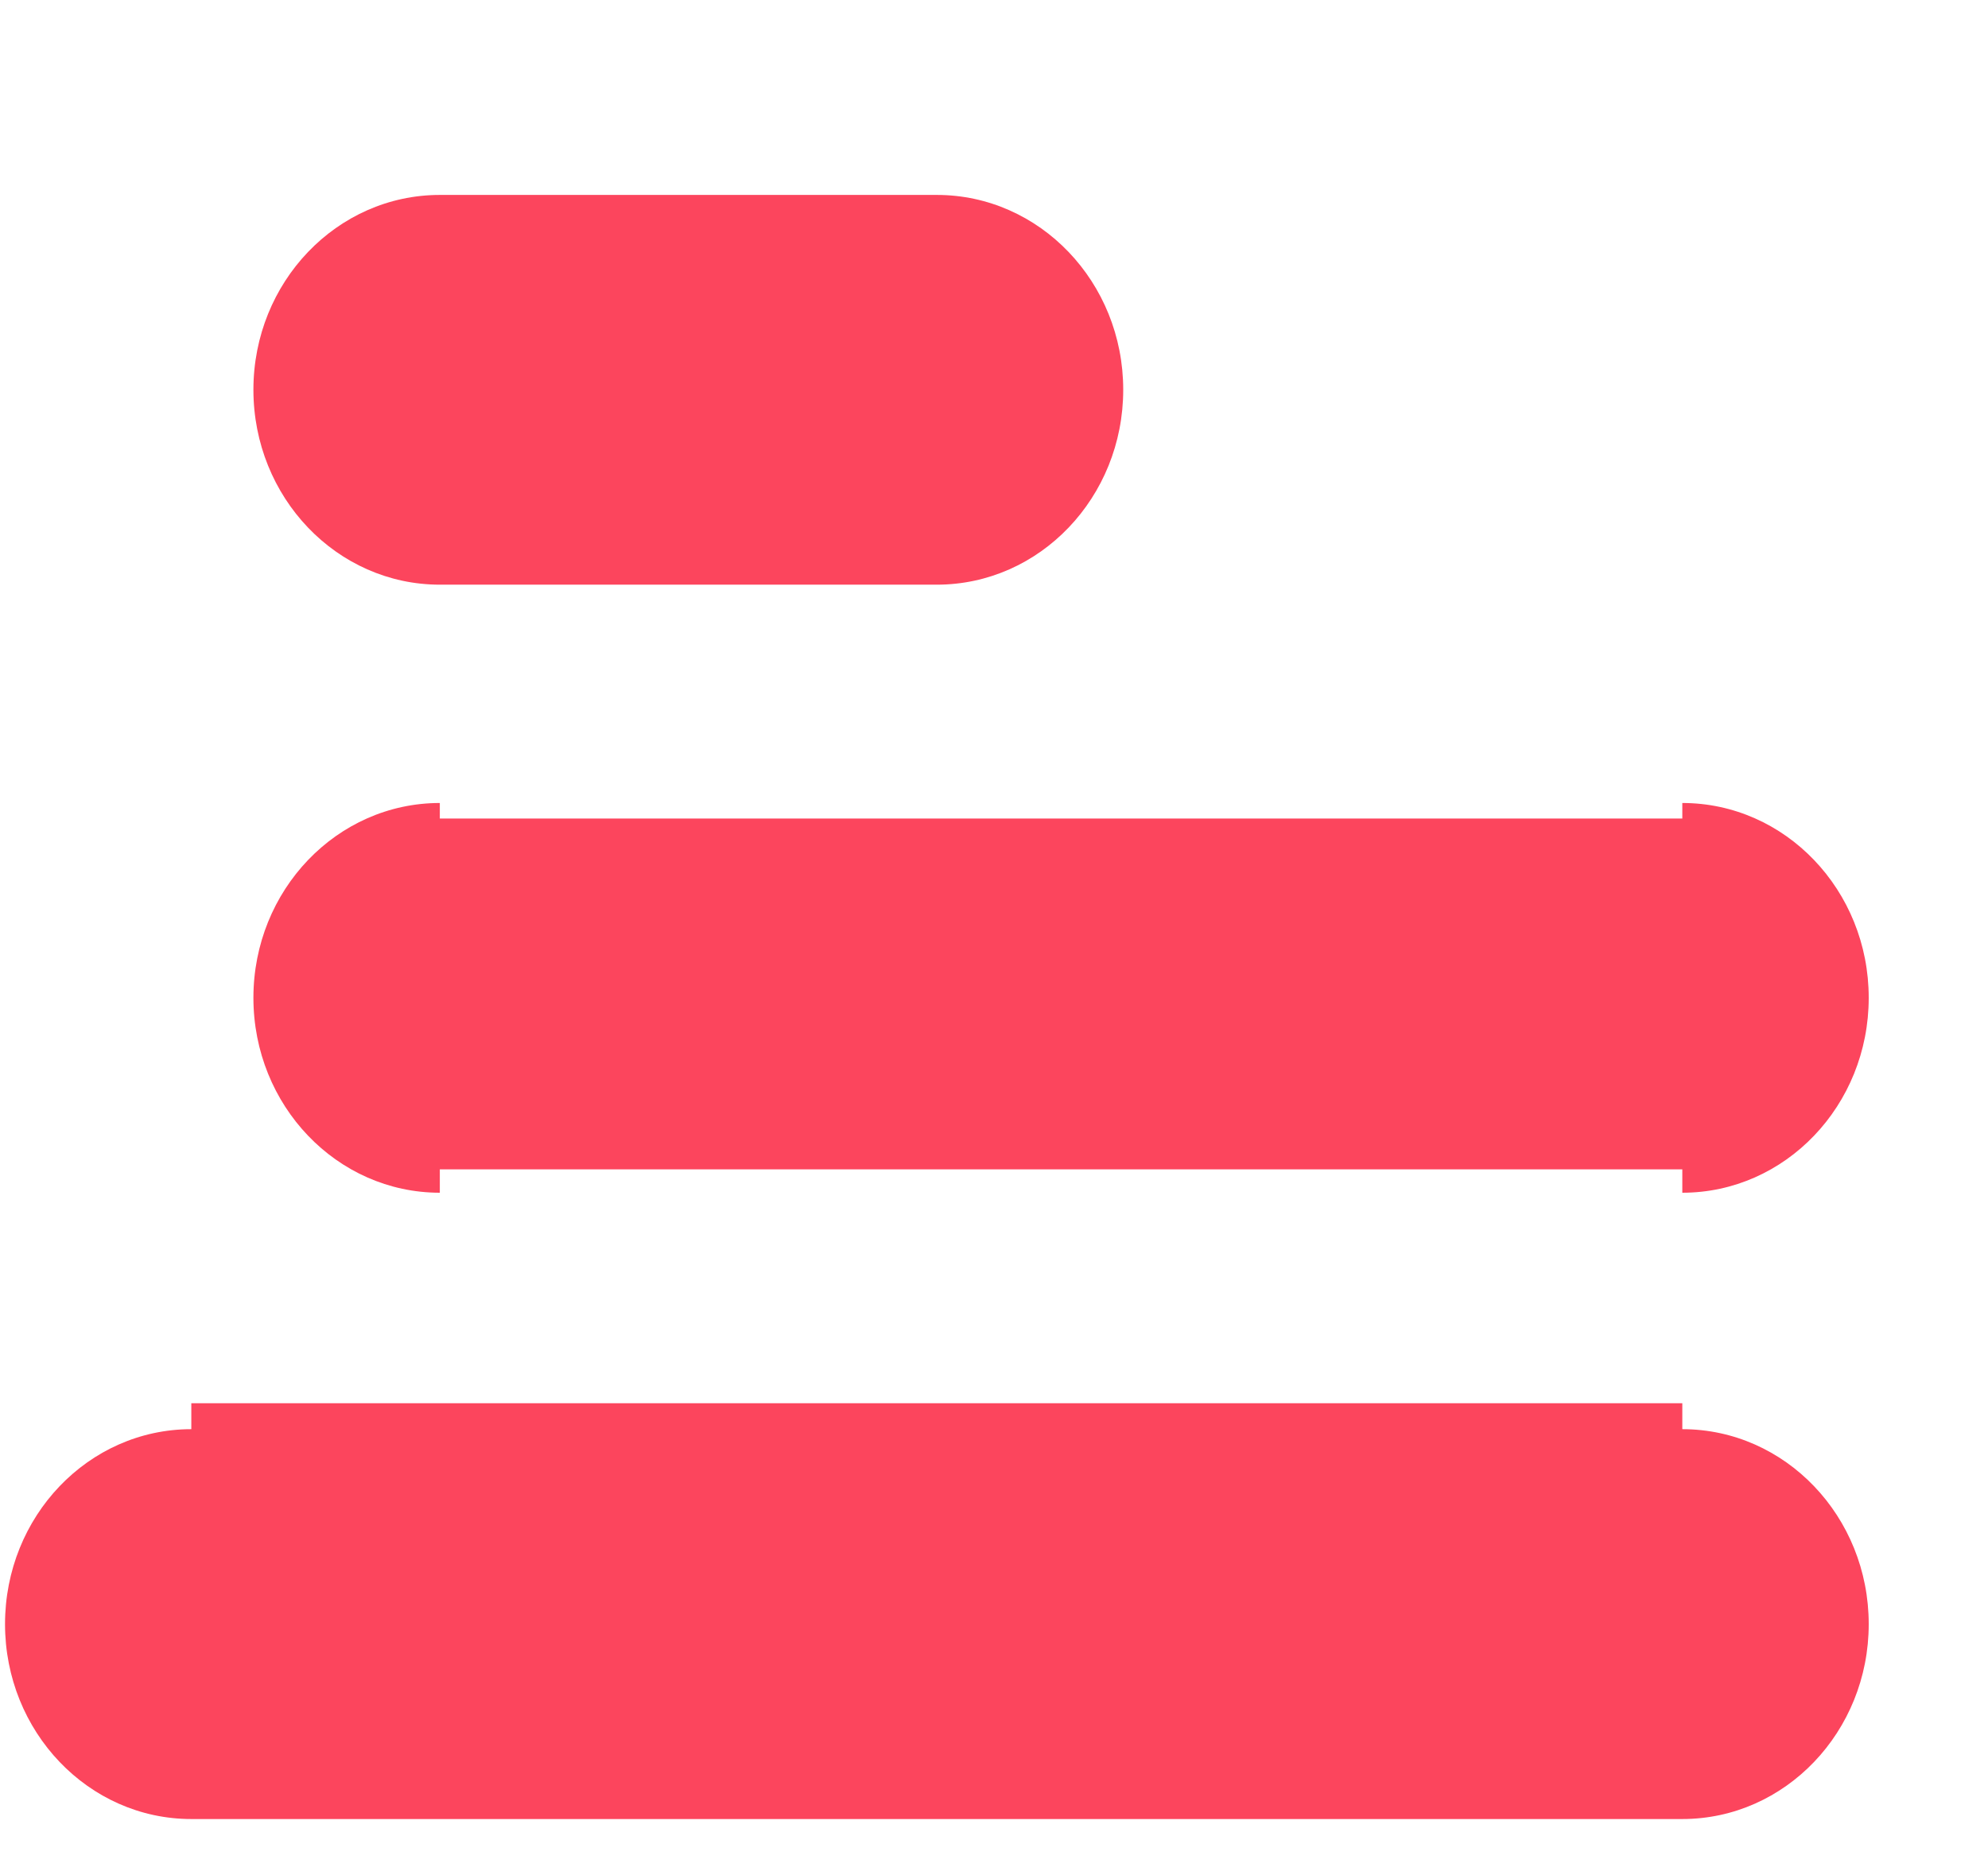 ﻿<?xml version="1.0" encoding="utf-8"?>
<svg version="1.1" xmlns:xlink="http://www.w3.org/1999/xlink" width="17px" height="16px" xmlns="http://www.w3.org/2000/svg">
  <defs>
    <pattern id="BGPattern" patternUnits="userSpaceOnUse" alignment="0 0" imageRepeat="None" />
    <mask fill="white" id="Clip11251">
      <path d="M 8.011 5  L 3.761 5  C 2.881 5  2.167 4.254  2.167 3.333  C 2.167 2.413  2.881 1.667  3.761 1.667  L 8.011 1.667  C 8.891 1.667  9.605 2.413  9.605 3.333  C 9.605 4.254  8.891 5  8.011 5  Z M 14.386 10.2  C 14.386 10.2  14.386 10.2  14.386 10  L 3.761 10  C 3.761 10.2  3.761 10.2  3.761 10.2  C 2.881 10.2  2.167 9.454  2.167 8.533  C 2.167 7.613  2.881 6.867  3.761 6.867  C 3.761 6.867  3.761 6.867  3.761 7  L 14.386 7  C 14.386 6.867  14.386 6.867  14.386 6.867  C 15.266 6.867  15.98 7.613  15.98 8.533  C 15.98 9.454  15.266 10.2  14.386 10.2  Z M 14.386 15.556  L 1.636 15.556  C 0.756 15.556  0.043 14.809  0.043 13.889  C 0.043 12.968  0.756 12.222  1.636 12.222  C 1.636 12.222  1.636 12.222  1.636 12  L 14.386 12  C 14.386 12.222  14.386 12.222  14.386 12.222  C 15.266 12.222  15.98 12.968  15.98 13.889  C 15.98 14.809  15.266 15.556  14.386 15.556  Z " fill-rule="evenodd" />
    </mask>
  </defs>
  <g transform="matrix(1 0 0 1 -160 -607 )">
    <path d="M 8.011 5  L 3.761 5  C 2.881 5  2.167 4.254  2.167 3.333  C 2.167 2.413  2.881 1.667  3.761 1.667  L 8.011 1.667  C 8.891 1.667  9.605 2.413  9.605 3.333  C 9.605 4.254  8.891 5  8.011 5  Z M 14.386 10.2  C 14.386 10.2  14.386 10.2  14.386 10  L 3.761 10  C 3.761 10.2  3.761 10.2  3.761 10.2  C 2.881 10.2  2.167 9.454  2.167 8.533  C 2.167 7.613  2.881 6.867  3.761 6.867  C 3.761 6.867  3.761 6.867  3.761 7  L 14.386 7  C 14.386 6.867  14.386 6.867  14.386 6.867  C 15.266 6.867  15.98 7.613  15.98 8.533  C 15.98 9.454  15.266 10.2  14.386 10.2  Z M 14.386 15.556  L 1.636 15.556  C 0.756 15.556  0.043 14.809  0.043 13.889  C 0.043 12.968  0.756 12.222  1.636 12.222  C 1.636 12.222  1.636 12.222  1.636 12  L 14.386 12  C 14.386 12.222  14.386 12.222  14.386 12.222  C 15.266 12.222  15.98 12.968  15.98 13.889  C 15.98 14.809  15.266 15.556  14.386 15.556  Z " fill-rule="nonzero" fill="rgba(252, 69, 93, 1)" stroke="none" transform="matrix(1 0 0 1 160 607 )" class="fill" />
    <path d="M 8.011 5  L 3.761 5  C 2.881 5  2.167 4.254  2.167 3.333  C 2.167 2.413  2.881 1.667  3.761 1.667  L 8.011 1.667  C 8.891 1.667  9.605 2.413  9.605 3.333  C 9.605 4.254  8.891 5  8.011 5  Z " stroke-width="0" stroke-dasharray="0" stroke="rgba(255, 255, 255, 0)" fill="none" transform="matrix(1 0 0 1 160 607 )" class="stroke" mask="url(#Clip11251)" />
    <path d="M 14.386 10.2  C 14.386 10.2  14.386 10.2  14.386 10  L 3.761 10  C 3.761 10.2  3.761 10.2  3.761 10.2  C 2.881 10.2  2.167 9.454  2.167 8.533  C 2.167 7.613  2.881 6.867  3.761 6.867  C 3.761 6.867  3.761 6.867  3.761 7  L 14.386 7  C 14.386 6.867  14.386 6.867  14.386 6.867  C 15.266 6.867  15.98 7.613  15.98 8.533  C 15.98 9.454  15.266 10.2  14.386 10.2  Z " stroke-width="0" stroke-dasharray="0" stroke="rgba(255, 255, 255, 0)" fill="none" transform="matrix(1 0 0 1 160 607 )" class="stroke" mask="url(#Clip11251)" />
    <path d="M 14.386 15.556  L 1.636 15.556  C 0.756 15.556  0.043 14.809  0.043 13.889  C 0.043 12.968  0.756 12.222  1.636 12.222  C 1.636 12.222  1.636 12.222  1.636 12  L 14.386 12  C 14.386 12.222  14.386 12.222  14.386 12.222  C 15.266 12.222  15.98 12.968  15.98 13.889  C 15.98 14.809  15.266 15.556  14.386 15.556  Z " stroke-width="0" stroke-dasharray="0" stroke="rgba(255, 255, 255, 0)" fill="none" transform="matrix(1 0 0 1 160 607 )" class="stroke" mask="url(#Clip11251)" />
  </g>
</svg>